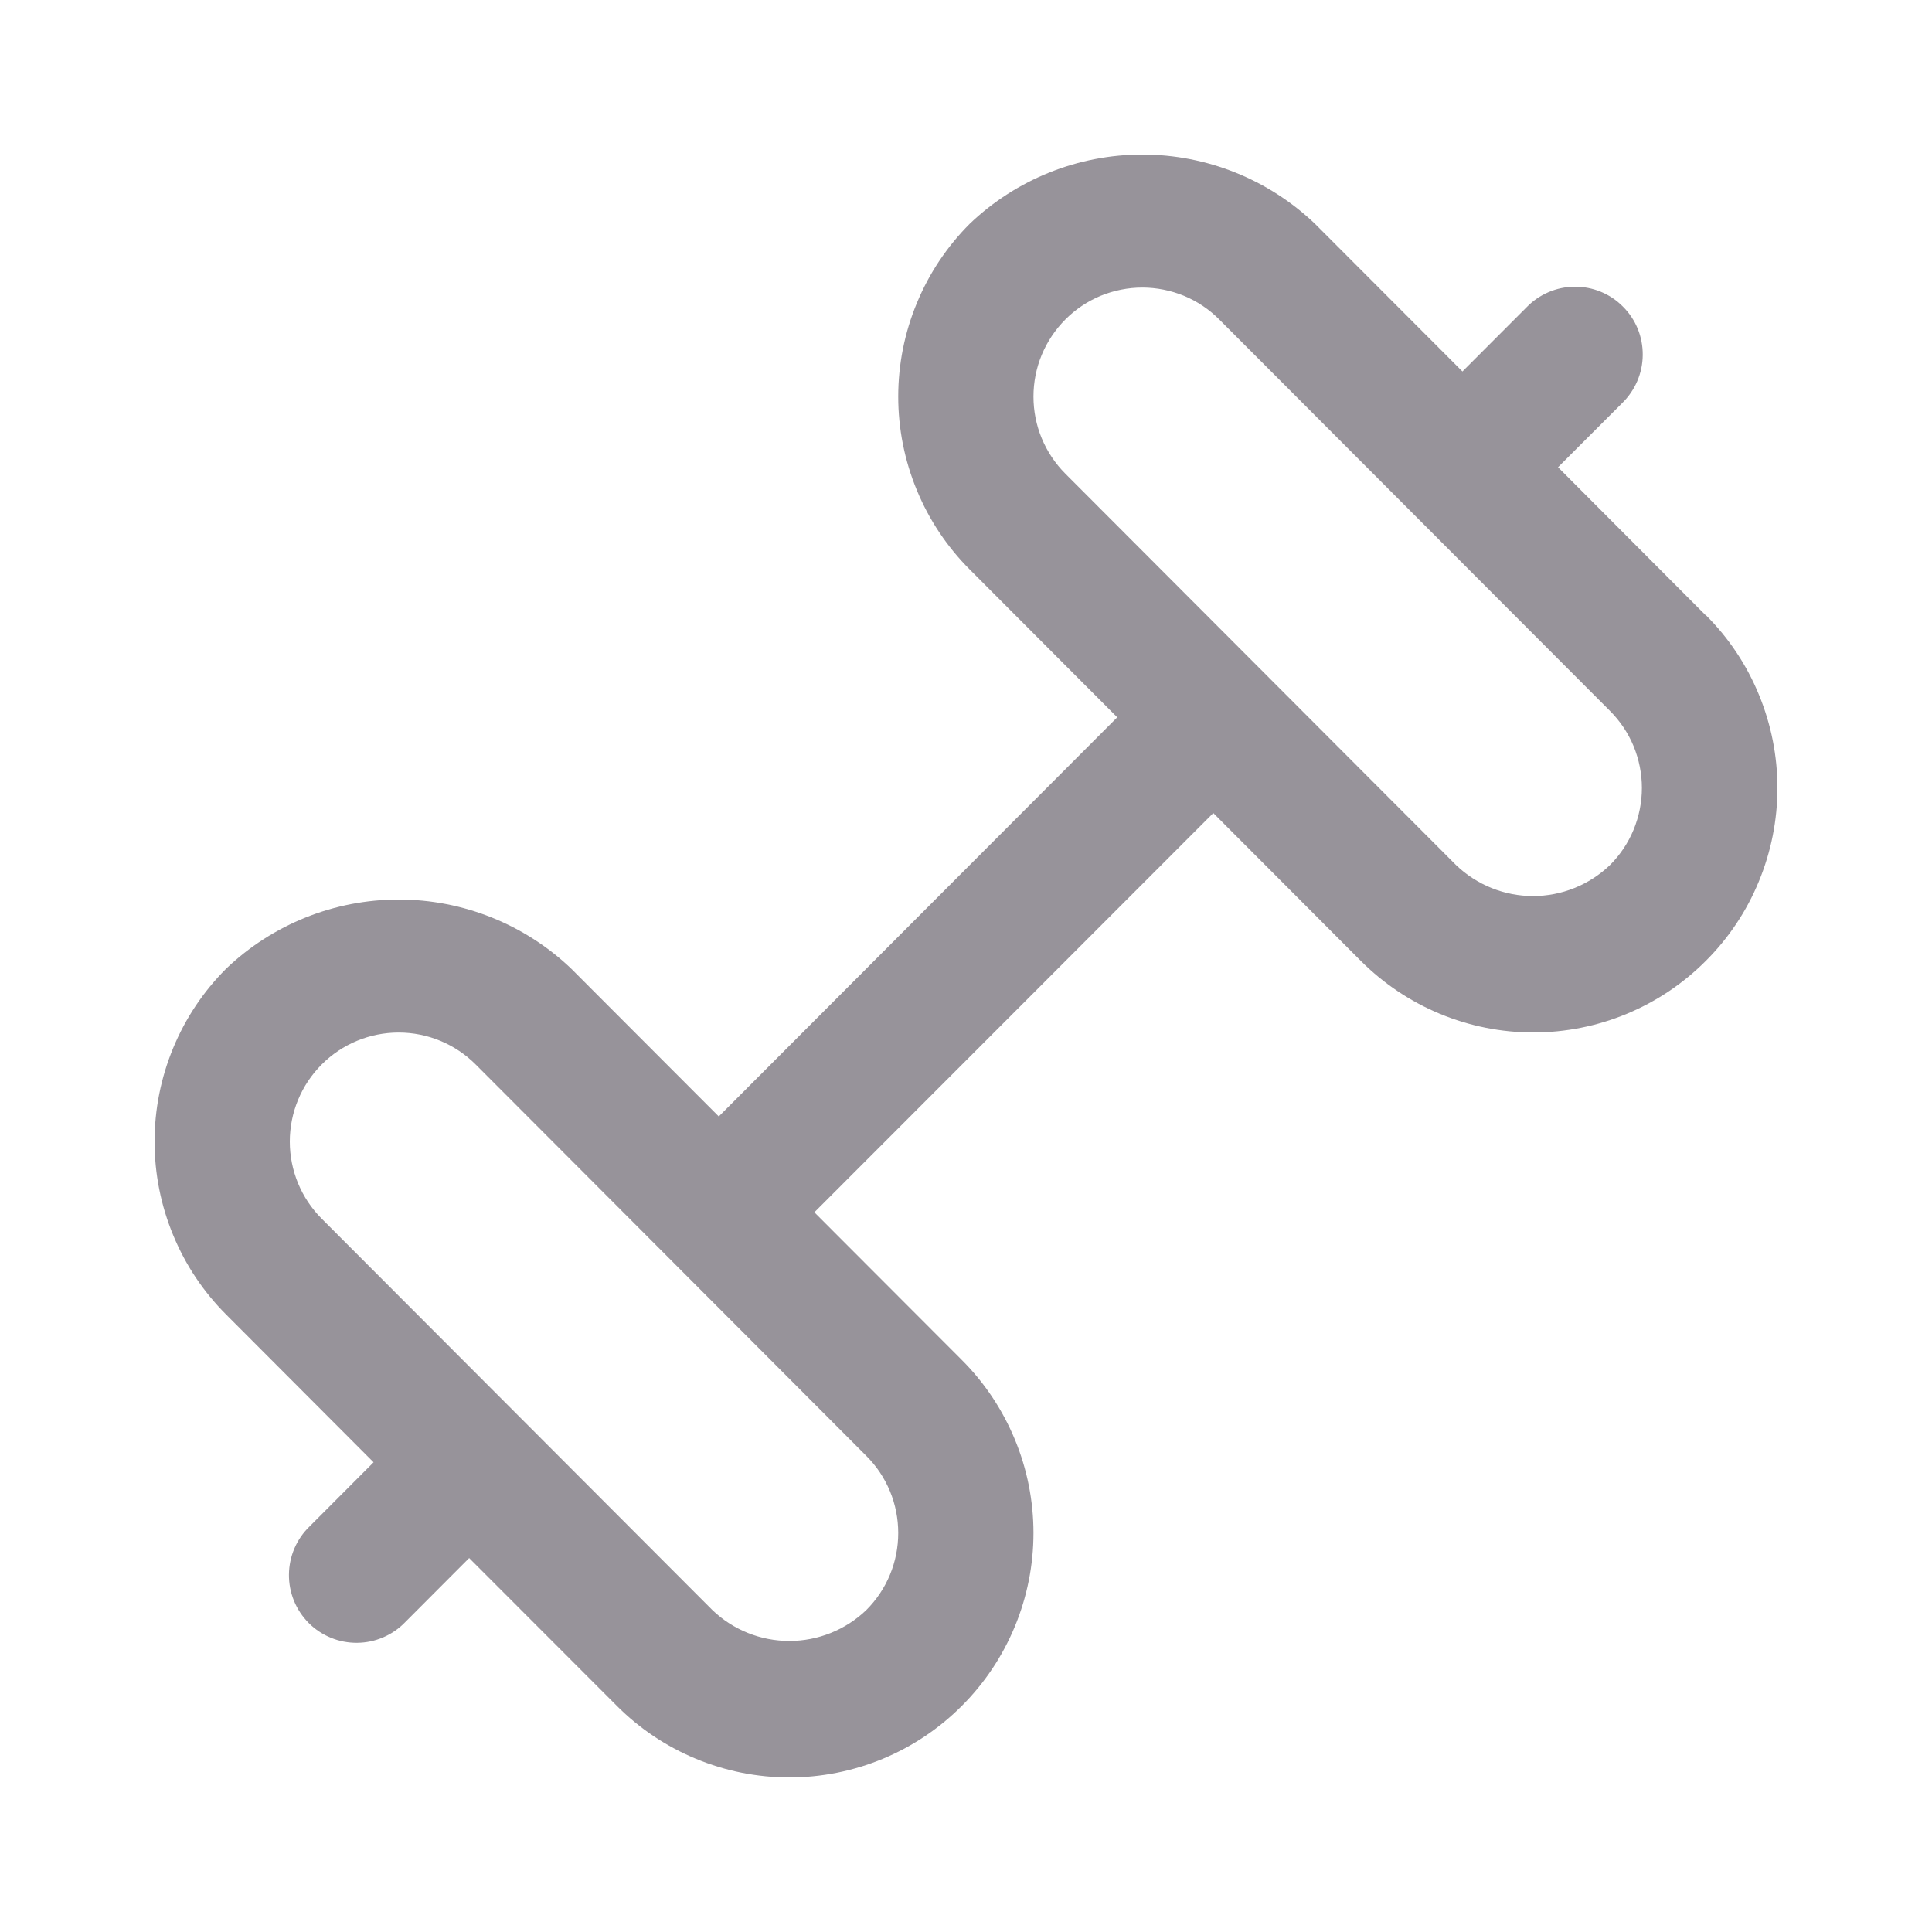<svg width="25" height="25" viewBox="0 0 25 25" fill="none" xmlns="http://www.w3.org/2000/svg">
<path d="M22.07 7.96L20.161 6.046L20.99 5.217C21.073 5.136 21.14 5.039 21.186 4.932C21.232 4.825 21.256 4.71 21.257 4.594C21.258 4.477 21.236 4.362 21.192 4.254C21.148 4.147 21.083 4.049 21 3.967C20.918 3.884 20.821 3.819 20.713 3.775C20.606 3.731 20.491 3.709 20.374 3.71C20.258 3.711 20.143 3.735 20.037 3.781C19.93 3.827 19.833 3.894 19.753 3.977L18.924 4.807L17.015 2.895C16.413 2.321 15.613 2 14.782 2C13.95 2 13.15 2.321 12.549 2.895C12.255 3.189 12.022 3.538 11.864 3.922C11.705 4.305 11.623 4.717 11.623 5.132C11.623 5.548 11.705 5.959 11.864 6.343C12.022 6.727 12.255 7.076 12.549 7.37L14.457 9.282L9.301 14.447L7.392 12.535C6.79 11.96 5.99 11.64 5.159 11.64C4.327 11.64 3.528 11.96 2.926 12.535C2.632 12.829 2.399 13.178 2.241 13.561C2.082 13.945 2 14.357 2 14.772C2 15.188 2.082 15.599 2.241 15.983C2.399 16.367 2.632 16.716 2.926 17.01L4.834 18.922L4.006 19.752C3.922 19.833 3.856 19.929 3.81 20.036C3.764 20.143 3.74 20.258 3.739 20.375C3.738 20.491 3.76 20.606 3.804 20.714C3.848 20.822 3.913 20.919 3.995 21.002C4.077 21.084 4.175 21.149 4.283 21.193C4.39 21.237 4.505 21.259 4.621 21.258C4.738 21.257 4.852 21.233 4.959 21.187C5.066 21.141 5.162 21.075 5.243 20.991L6.071 20.161L7.981 22.073C8.274 22.367 8.622 22.6 9.006 22.759C9.389 22.918 9.799 23 10.214 23C10.629 23 11.04 22.918 11.423 22.759C11.806 22.6 12.154 22.367 12.447 22.073C12.741 21.779 12.973 21.431 13.132 21.047C13.291 20.663 13.373 20.252 13.373 19.836C13.373 19.421 13.291 19.009 13.132 18.626C12.973 18.242 12.741 17.893 12.447 17.599L10.538 15.687L15.7 10.521L17.608 12.433C17.902 12.727 18.25 12.96 18.633 13.119C19.016 13.278 19.427 13.36 19.841 13.36C20.256 13.36 20.667 13.278 21.05 13.119C21.433 12.96 21.781 12.727 22.074 12.433C22.368 12.14 22.601 11.791 22.759 11.407C22.918 11.023 23 10.612 23 10.196C23 9.781 22.918 9.37 22.759 8.986C22.601 8.602 22.368 8.253 22.074 7.96H22.07ZM11.623 19.837C11.623 20.022 11.587 20.206 11.516 20.377C11.445 20.548 11.341 20.703 11.21 20.834C10.942 21.091 10.585 21.234 10.214 21.234C9.843 21.234 9.486 21.091 9.218 20.834L4.163 15.77C3.898 15.505 3.75 15.146 3.75 14.772C3.75 14.398 3.898 14.039 4.163 13.774C4.427 13.509 4.785 13.361 5.159 13.361C5.532 13.361 5.89 13.509 6.155 13.774L11.21 18.839C11.341 18.969 11.445 19.125 11.516 19.296C11.587 19.468 11.623 19.651 11.623 19.837ZM20.833 11.194C20.565 11.451 20.208 11.595 19.837 11.595C19.466 11.595 19.109 11.451 18.841 11.194L13.786 6.13C13.655 5.999 13.551 5.843 13.48 5.672C13.409 5.501 13.373 5.317 13.373 5.132C13.373 4.947 13.409 4.763 13.48 4.592C13.551 4.421 13.655 4.265 13.786 4.134C13.916 4.003 14.072 3.899 14.242 3.828C14.413 3.758 14.597 3.721 14.782 3.721C14.966 3.721 15.15 3.758 15.321 3.828C15.492 3.899 15.647 4.003 15.777 4.134L20.833 9.199C20.964 9.33 21.068 9.485 21.139 9.656C21.209 9.828 21.246 10.011 21.246 10.196C21.246 10.382 21.209 10.565 21.139 10.736C21.068 10.908 20.964 11.063 20.833 11.194Z" fill="#97939A"/>
</svg>
